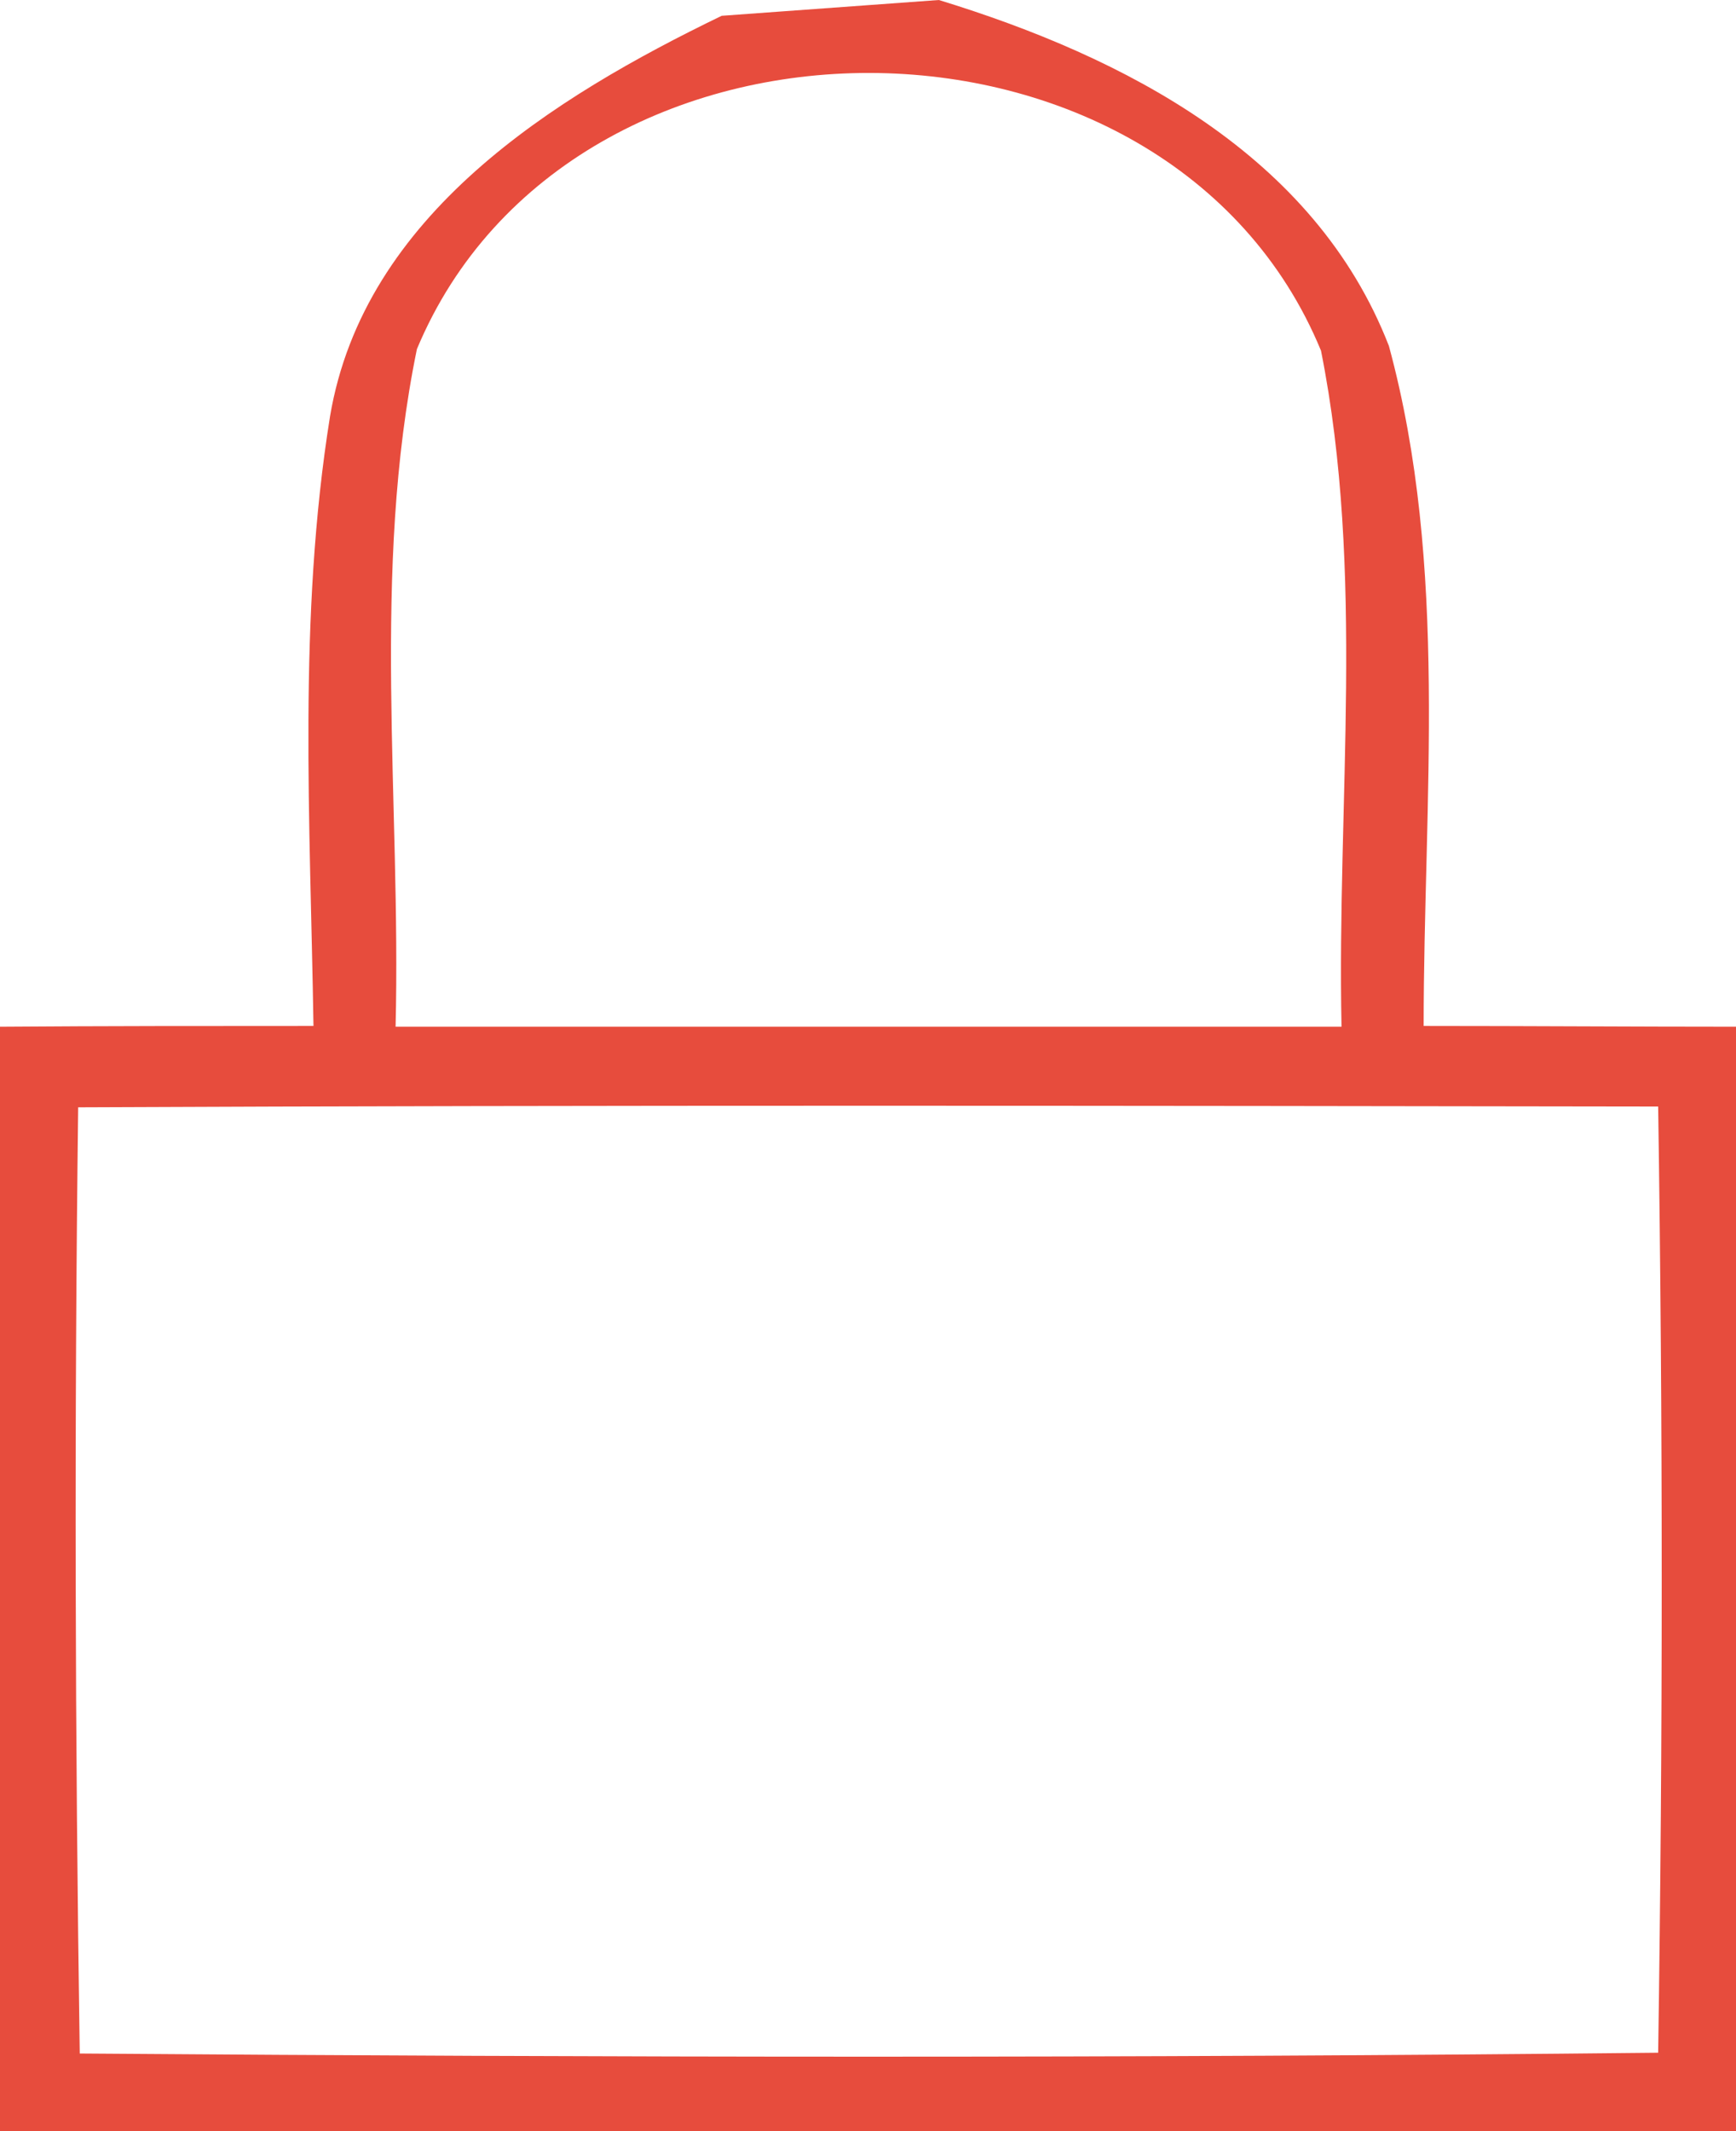 <?xml version="1.0" encoding="UTF-8" standalone="no"?>
<svg
   xmlns:dc="http://purl.org/dc/elements/1.1/"
   xmlns:cc="http://creativecommons.org/ns#"
   xmlns:rdf="http://www.w3.org/1999/02/22-rdf-syntax-ns#"
   xmlns:svg="http://www.w3.org/2000/svg"
   xmlns="http://www.w3.org/2000/svg"
   id="svg8"
   version="1.1"
   viewBox="0 0 7.761 9.525"
   height="9.525mm"
   width="7.761mm">
  <defs
     id="defs2" />
  <g
     transform="translate(-21.467,-161.643)"
     id="layer1">
    <g
       transform="matrix(0.353,0,0,0.353,21.467,161.643)"
       id="#e74c3dfe">
      <path
         style="opacity:1;fill:#e74c3d"
         d="M 9.14,0.2 11.89,0 c 2.35,0.72 4.76,1.96 5.7,4.38 0.76,2.8 0.44,5.75 0.44,8.61 1.33,0 2.65,0.01 3.97,0.01 V 27 H 0 V 13 C 1.32,12.99 2.64,12.99 3.97,12.99 3.93,10.41 3.77,7.82 4.18,5.27 4.61,2.72 7.01,1.23 9.14,0.2 v 0 M 5.28,4.42 C 4.7,7.24 5.08,10.15 5.01,13 H 16.99 C 16.93,10.15 17.29,7.25 16.73,4.44 14.8,-0.24 7.23,-0.25 5.28,4.42 m -4.29,9.6 C 0.94,18.01 0.95,22.01 1.01,26 7.67,26.05 14.34,26.06 21,25.99 21.06,22 21.06,18.01 21,14.01 14.33,14 7.66,13.99 0.99,14.02 Z"
         id="path4595" />
    </g>
  </g>
</svg>
